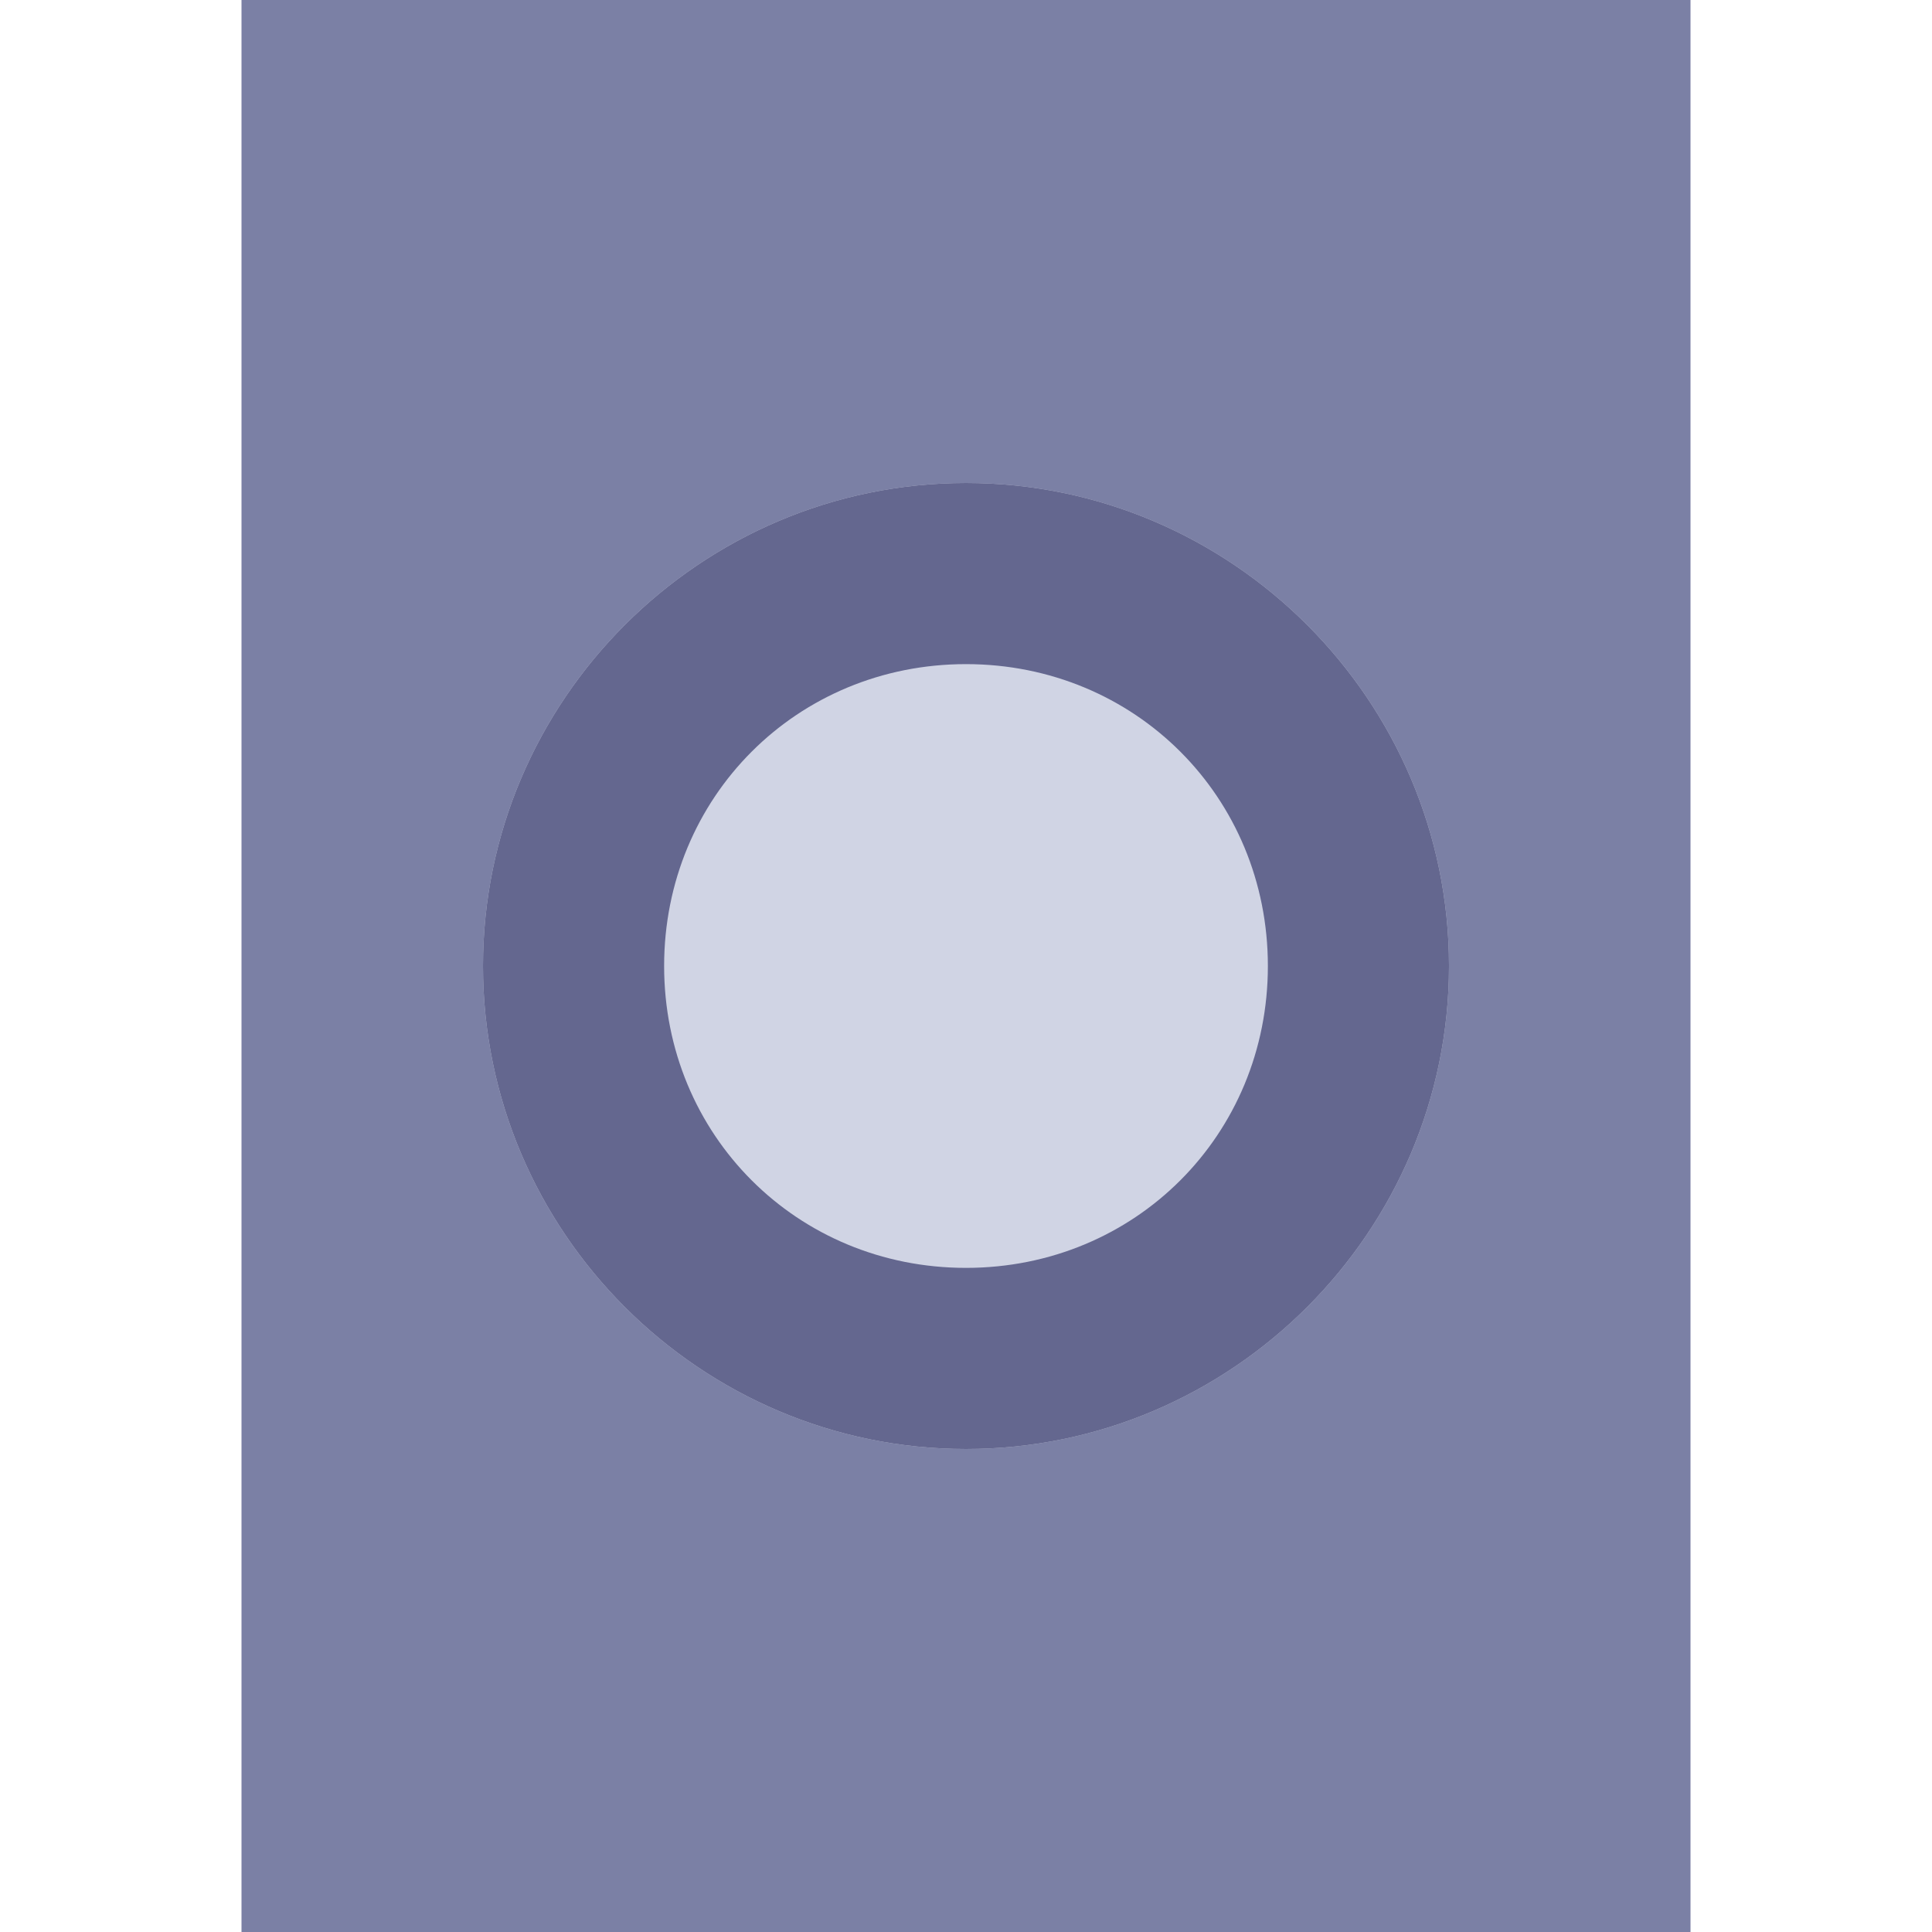 <svg width="16" height="16" viewBox="0 0 16 16" fill="none" xmlns="http://www.w3.org/2000/svg">
<path d="M14 0H2V16H14V0Z" fill="#7B80A5"/>
<path d="M13 1H3V15H13V1Z"/>
<path d="M12 8C12 10.2 10.2 12 8 12C5.8 12 4 10.2 4 8C4 5.8 5.8 4 8 4C10.2 4 12 5.8 12 8Z" fill="#D0D4E4"/>
<path d="M8 4C5.8 4 4 5.8 4 8C4 10.2 5.8 12 8 12C10.2 12 12 10.2 12 8C12 5.8 10.2 4 8 4ZM8 10.5C6.6 10.5 5.5 9.4 5.5 8C5.5 6.6 6.6 5.5 8 5.5C9.4 5.5 10.5 6.6 10.5 8C10.5 9.4 9.4 10.5 8 10.5Z" fill="#64678F"/>
</svg>
